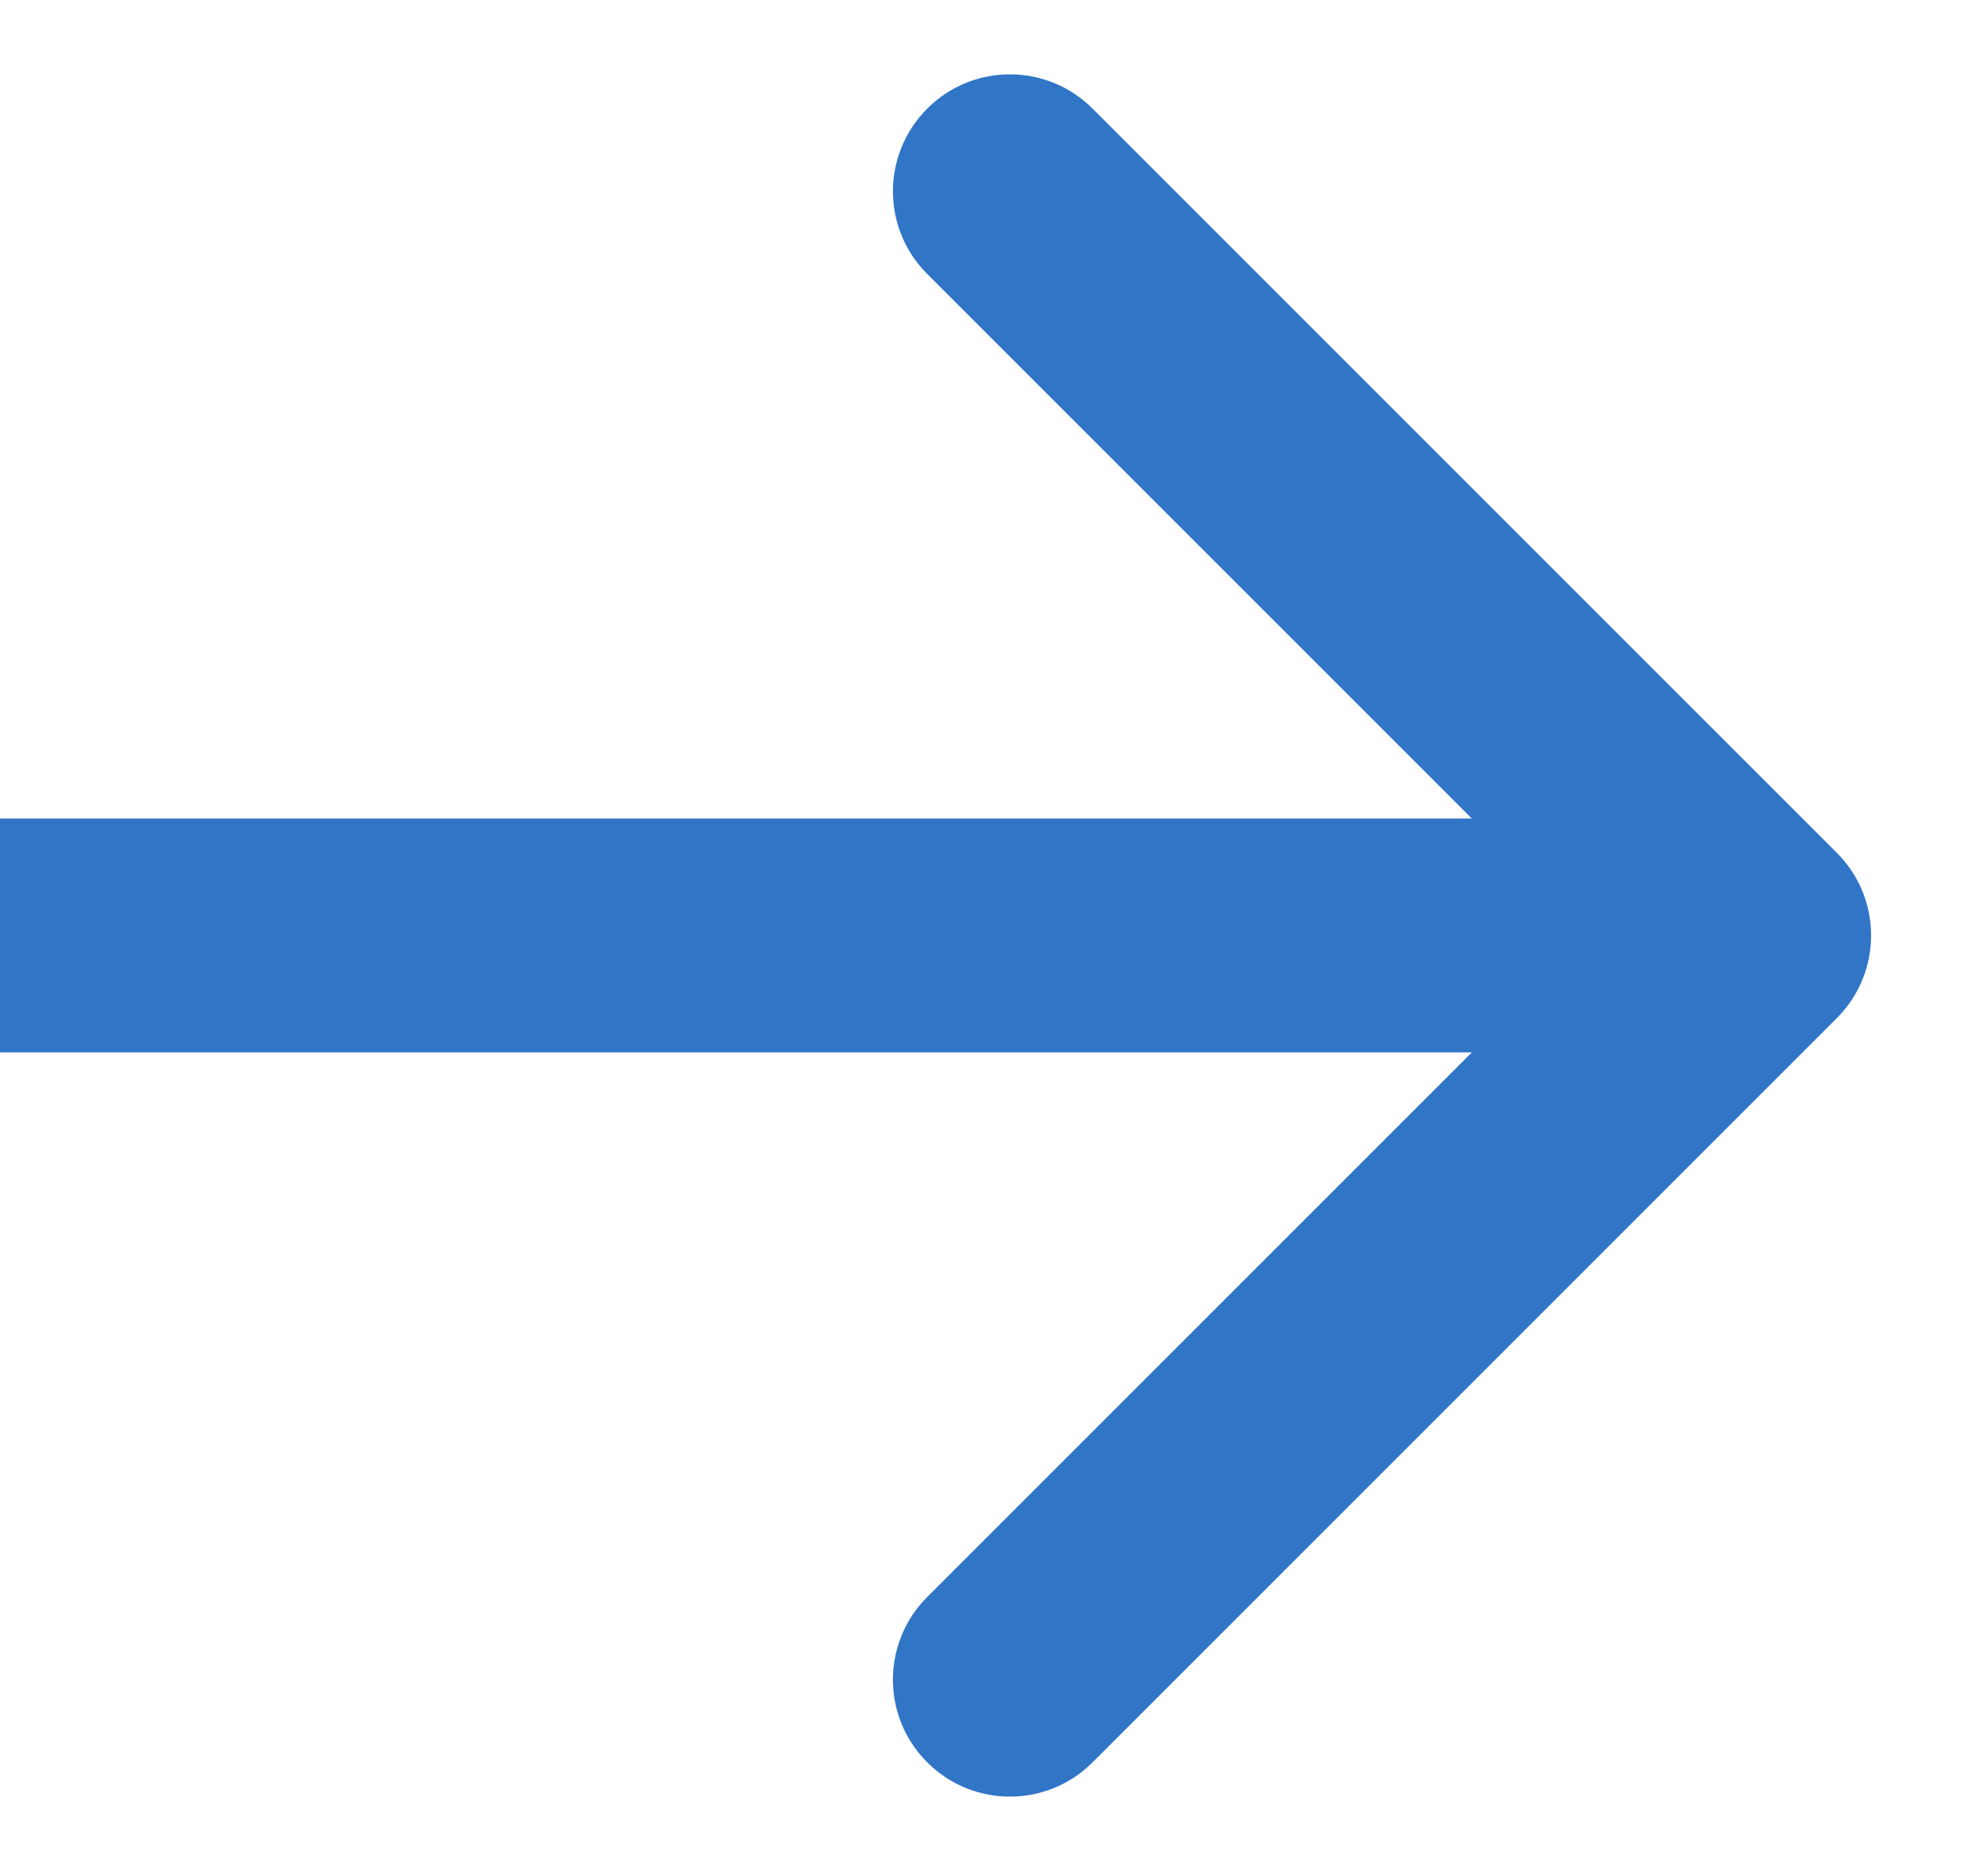 <svg width="17" height="16" xmlns="http://www.w3.org/2000/svg">
 <g>
  <title>background</title>
  <rect x="-1" y="-1" width="19" height="18" id="canvas_background" fill="none"/>
 </g>

 <g>
  <title>Layer 1</title>
  <path d="m15.707,8.707c0.391,-0.391 0.391,-1.024 0,-1.414l-6.364,-6.364c-0.39,-0.391 -1.024,-0.391 -1.414,0c-0.391,0.391 -0.391,1.024 0,1.414l5.657,5.657l-5.657,5.657c-0.391,0.391 -0.391,1.024 0,1.414c0.391,0.391 1.024,0.391 1.414,0l6.364,-6.364zm-16.707,0.293l16,0l0,-2l-16,0l0,2z" fill="#3075c6" id="svg_1"/>
 </g>
</svg>